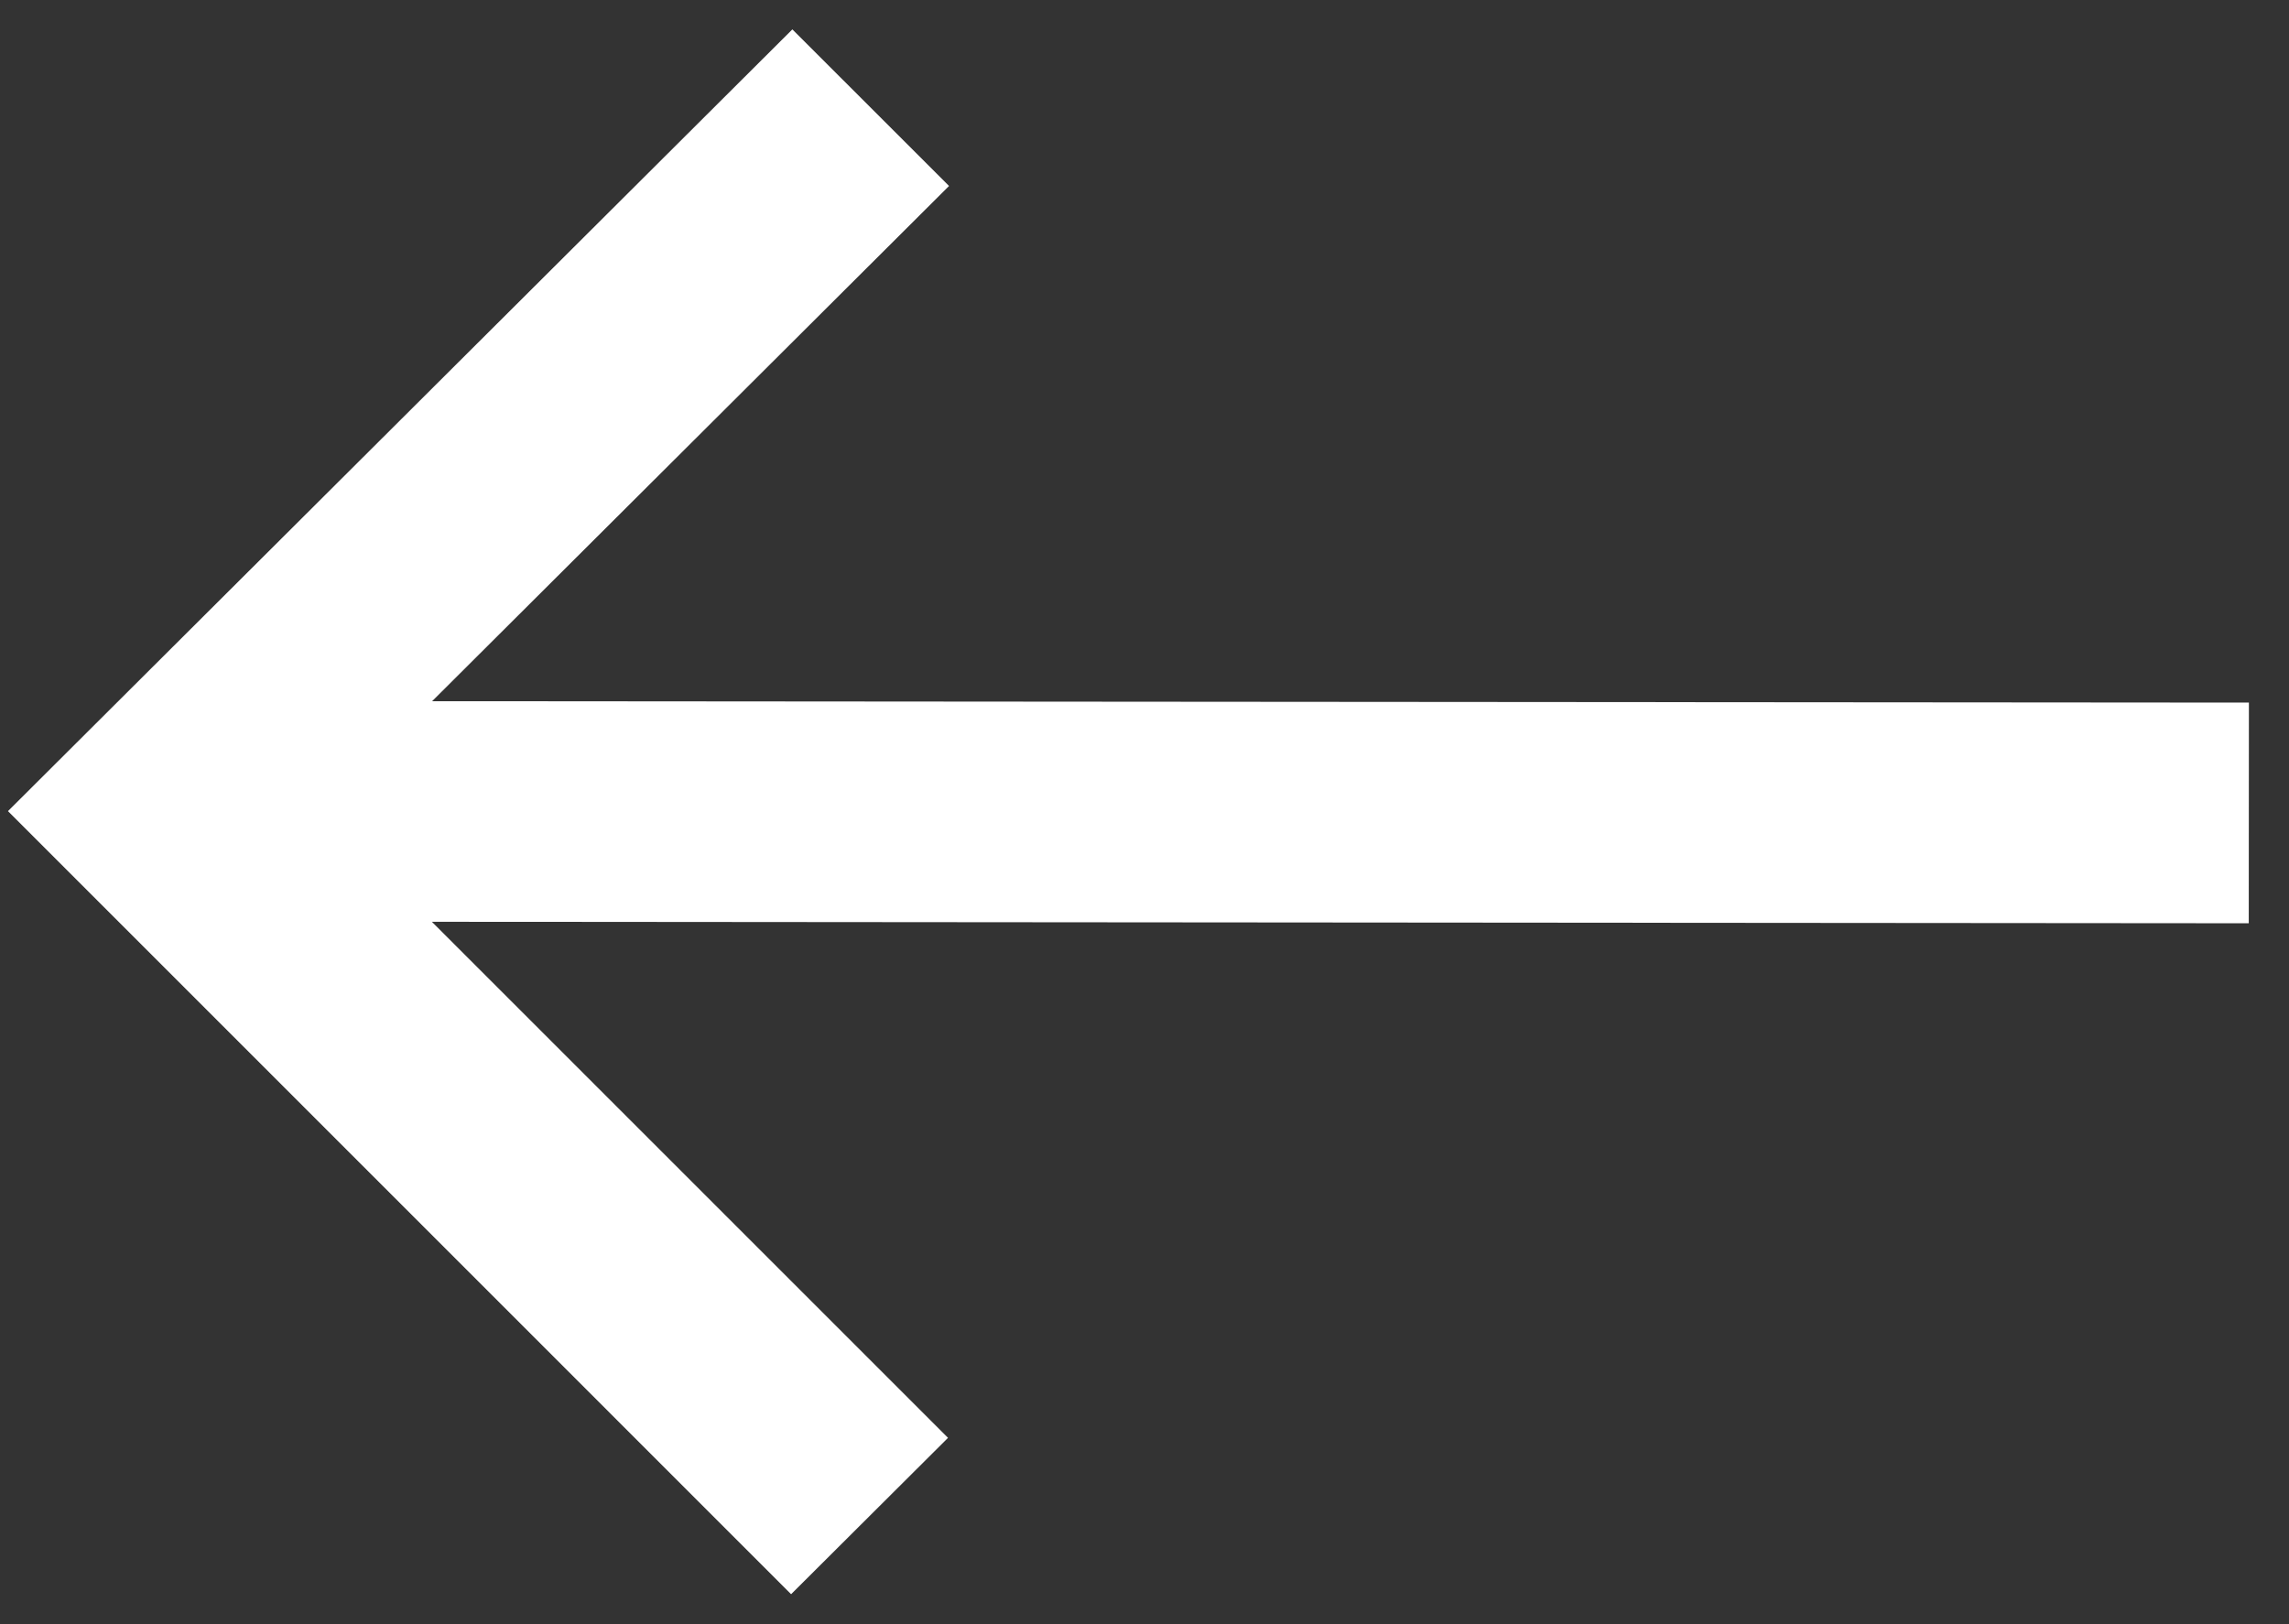 <svg width="31" height="22" viewBox="0 0 31 22" fill="none" xmlns="http://www.w3.org/2000/svg">
<rect x="0" y="0" width="31" height="22" fill="#333333" stroke="none"/>
<path d="M30.455 12.506L30.457 9.517L5.852 9.498L12.853 2.519L10.731 0.398L0.108 10.987L10.714 21.594L12.839 19.476L5.849 12.486L30.455 12.506Z" fill="white"/>
</svg>
